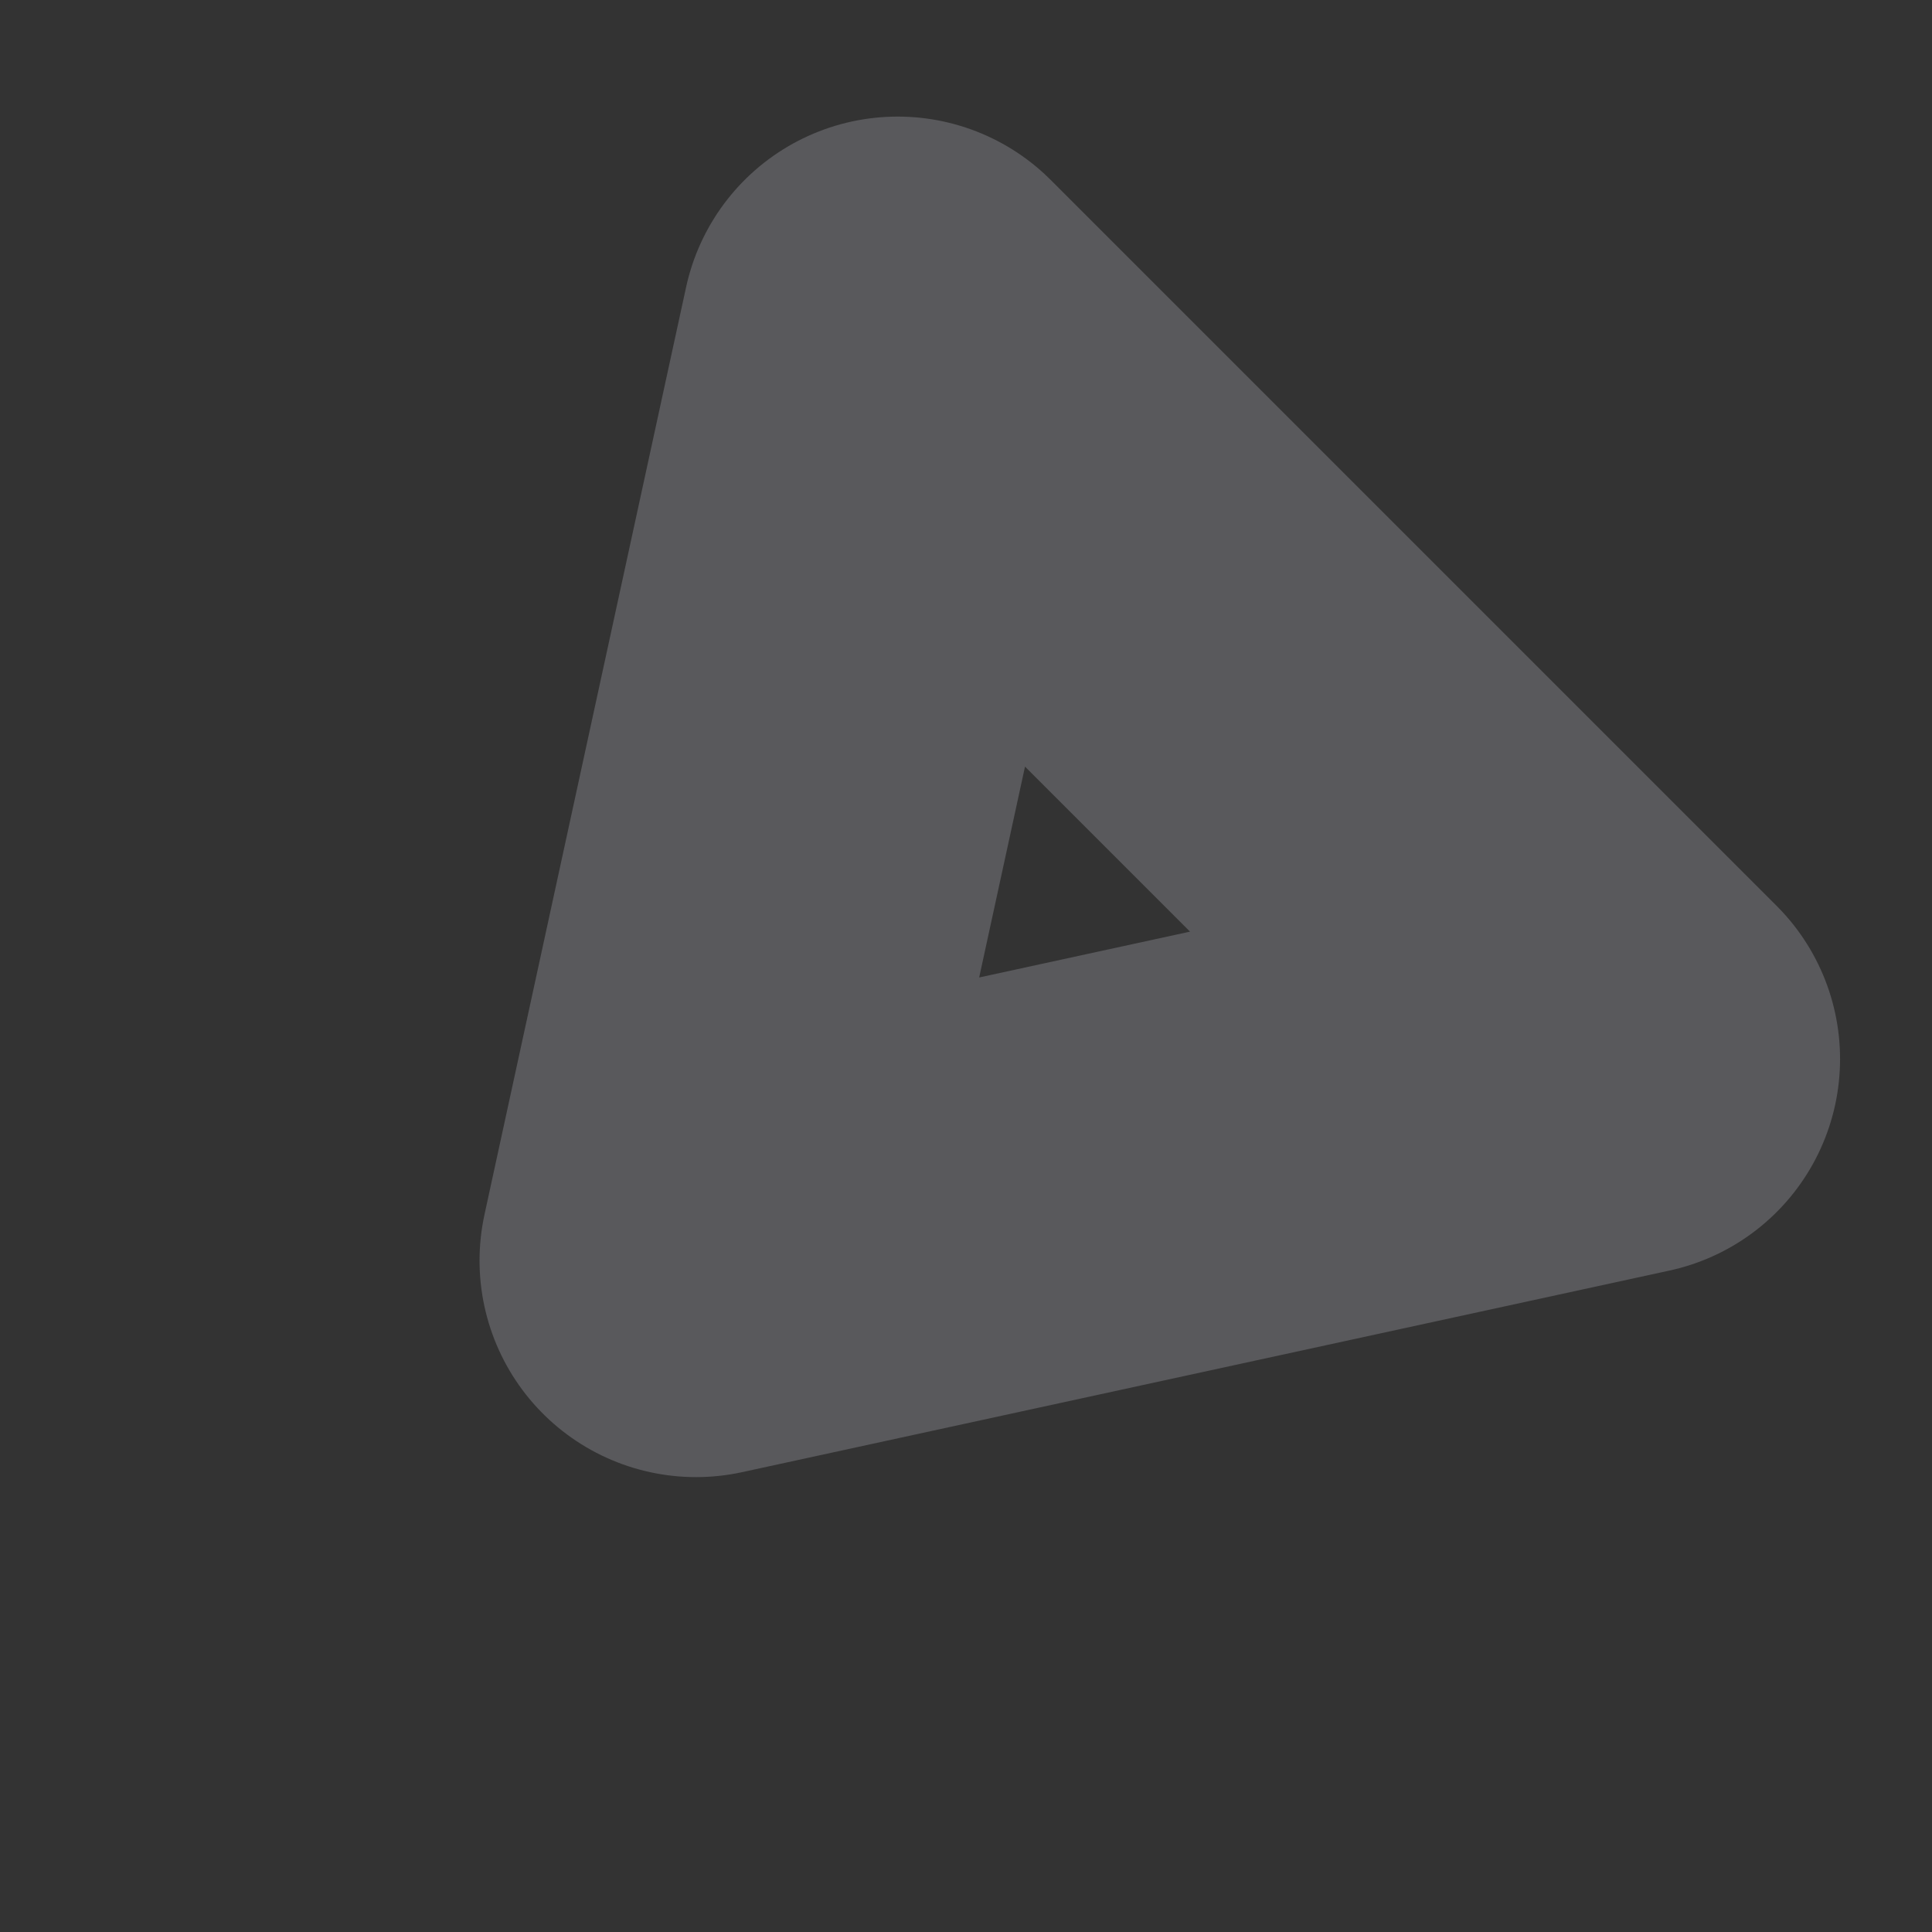 <svg width="58" height="58" viewBox="0 0 58 58" fill="none" xmlns="http://www.w3.org/2000/svg">
<rect x="0" y="0" width="58" height="58" fill="#333333" stroke="none"/>
<path d="M48.74 31.791L20.896 37.844L26.949 10L48.74 31.791Z" stroke="#F0F3FF" stroke-opacity="0.2" stroke-width="13" stroke-linecap="round" stroke-linejoin="round"/>
</svg>
